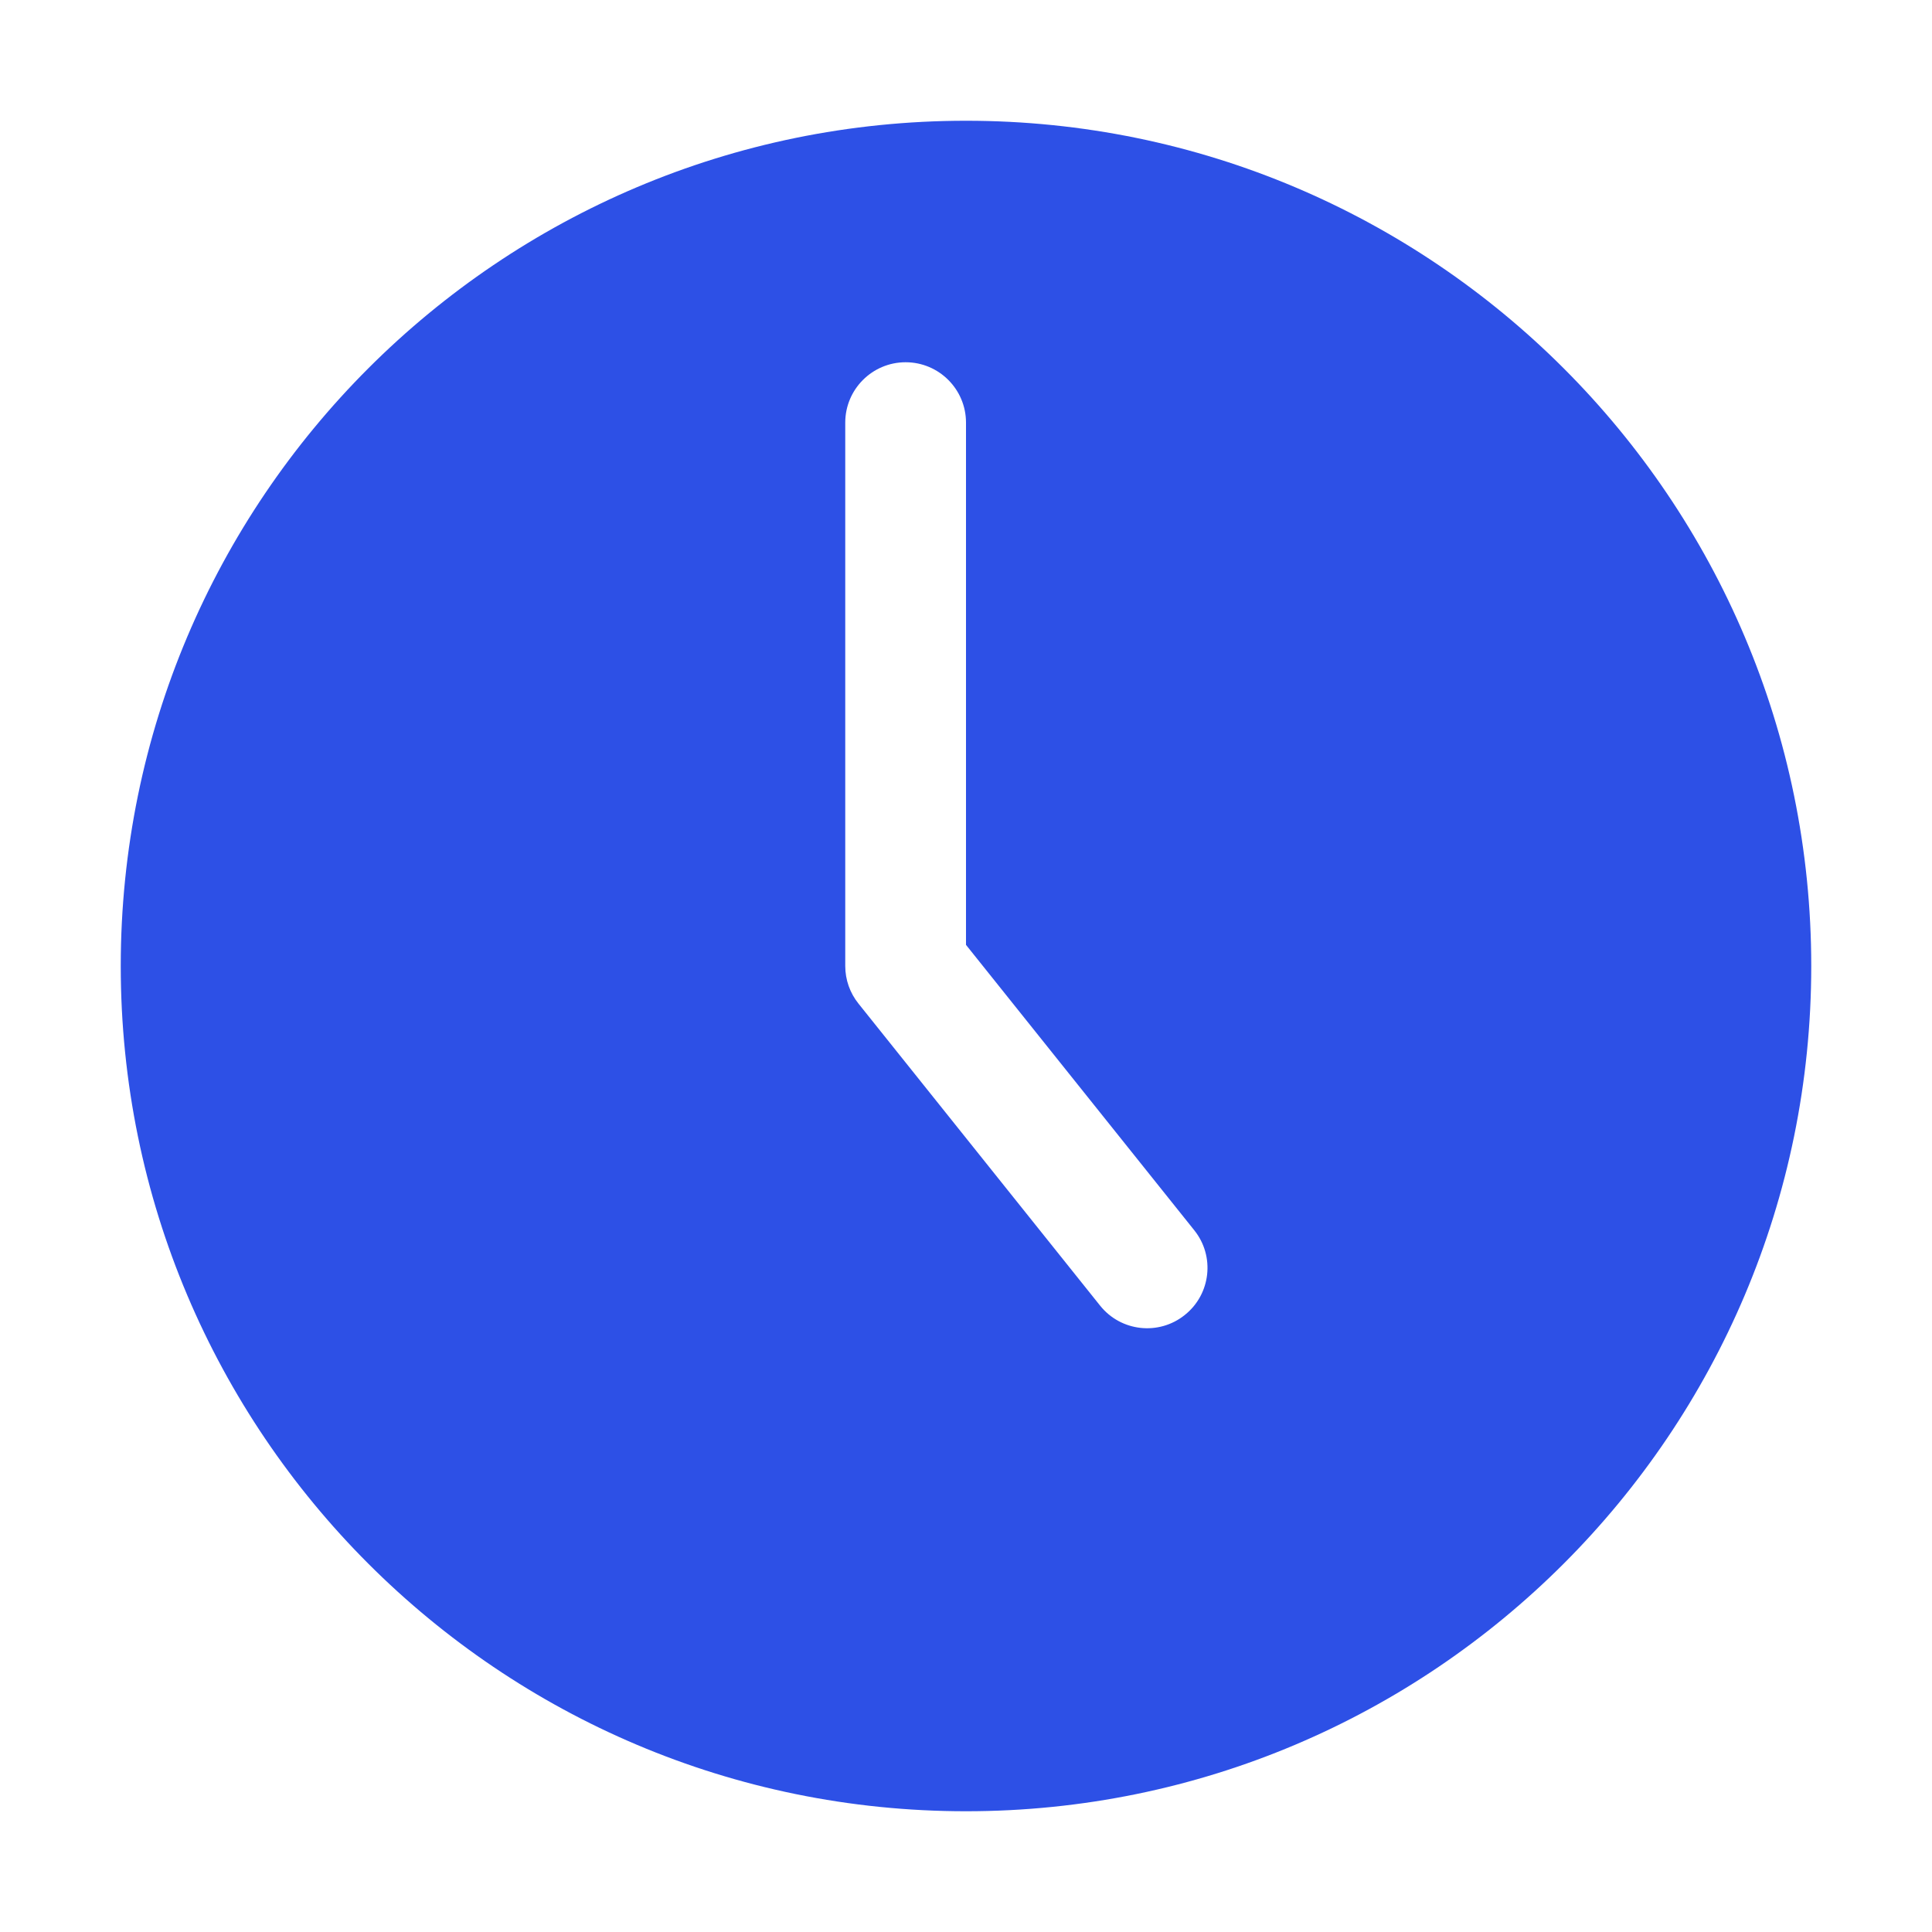 <svg width="16" height="16" viewBox="0 0 16 16" fill="none" xmlns="http://www.w3.org/2000/svg">
<path fill-rule="evenodd" clip-rule="evenodd" d="M8 15C11.866 15 15 11.866 15 8C15 4.134 11.866 1 8 1C4.134 1 1 4.134 1 8C1 11.866 4.134 15 8 15ZM8 3.5C8 3.224 7.776 3 7.5 3C7.224 3 7 3.224 7 3.5V8C7 8.114 7.039 8.224 7.11 8.312L9.11 10.812C9.282 11.028 9.597 11.063 9.812 10.89C10.028 10.718 10.063 10.403 9.89 10.188L8 7.825V3.5Z" fill="#2D50E6"/>
</svg>
